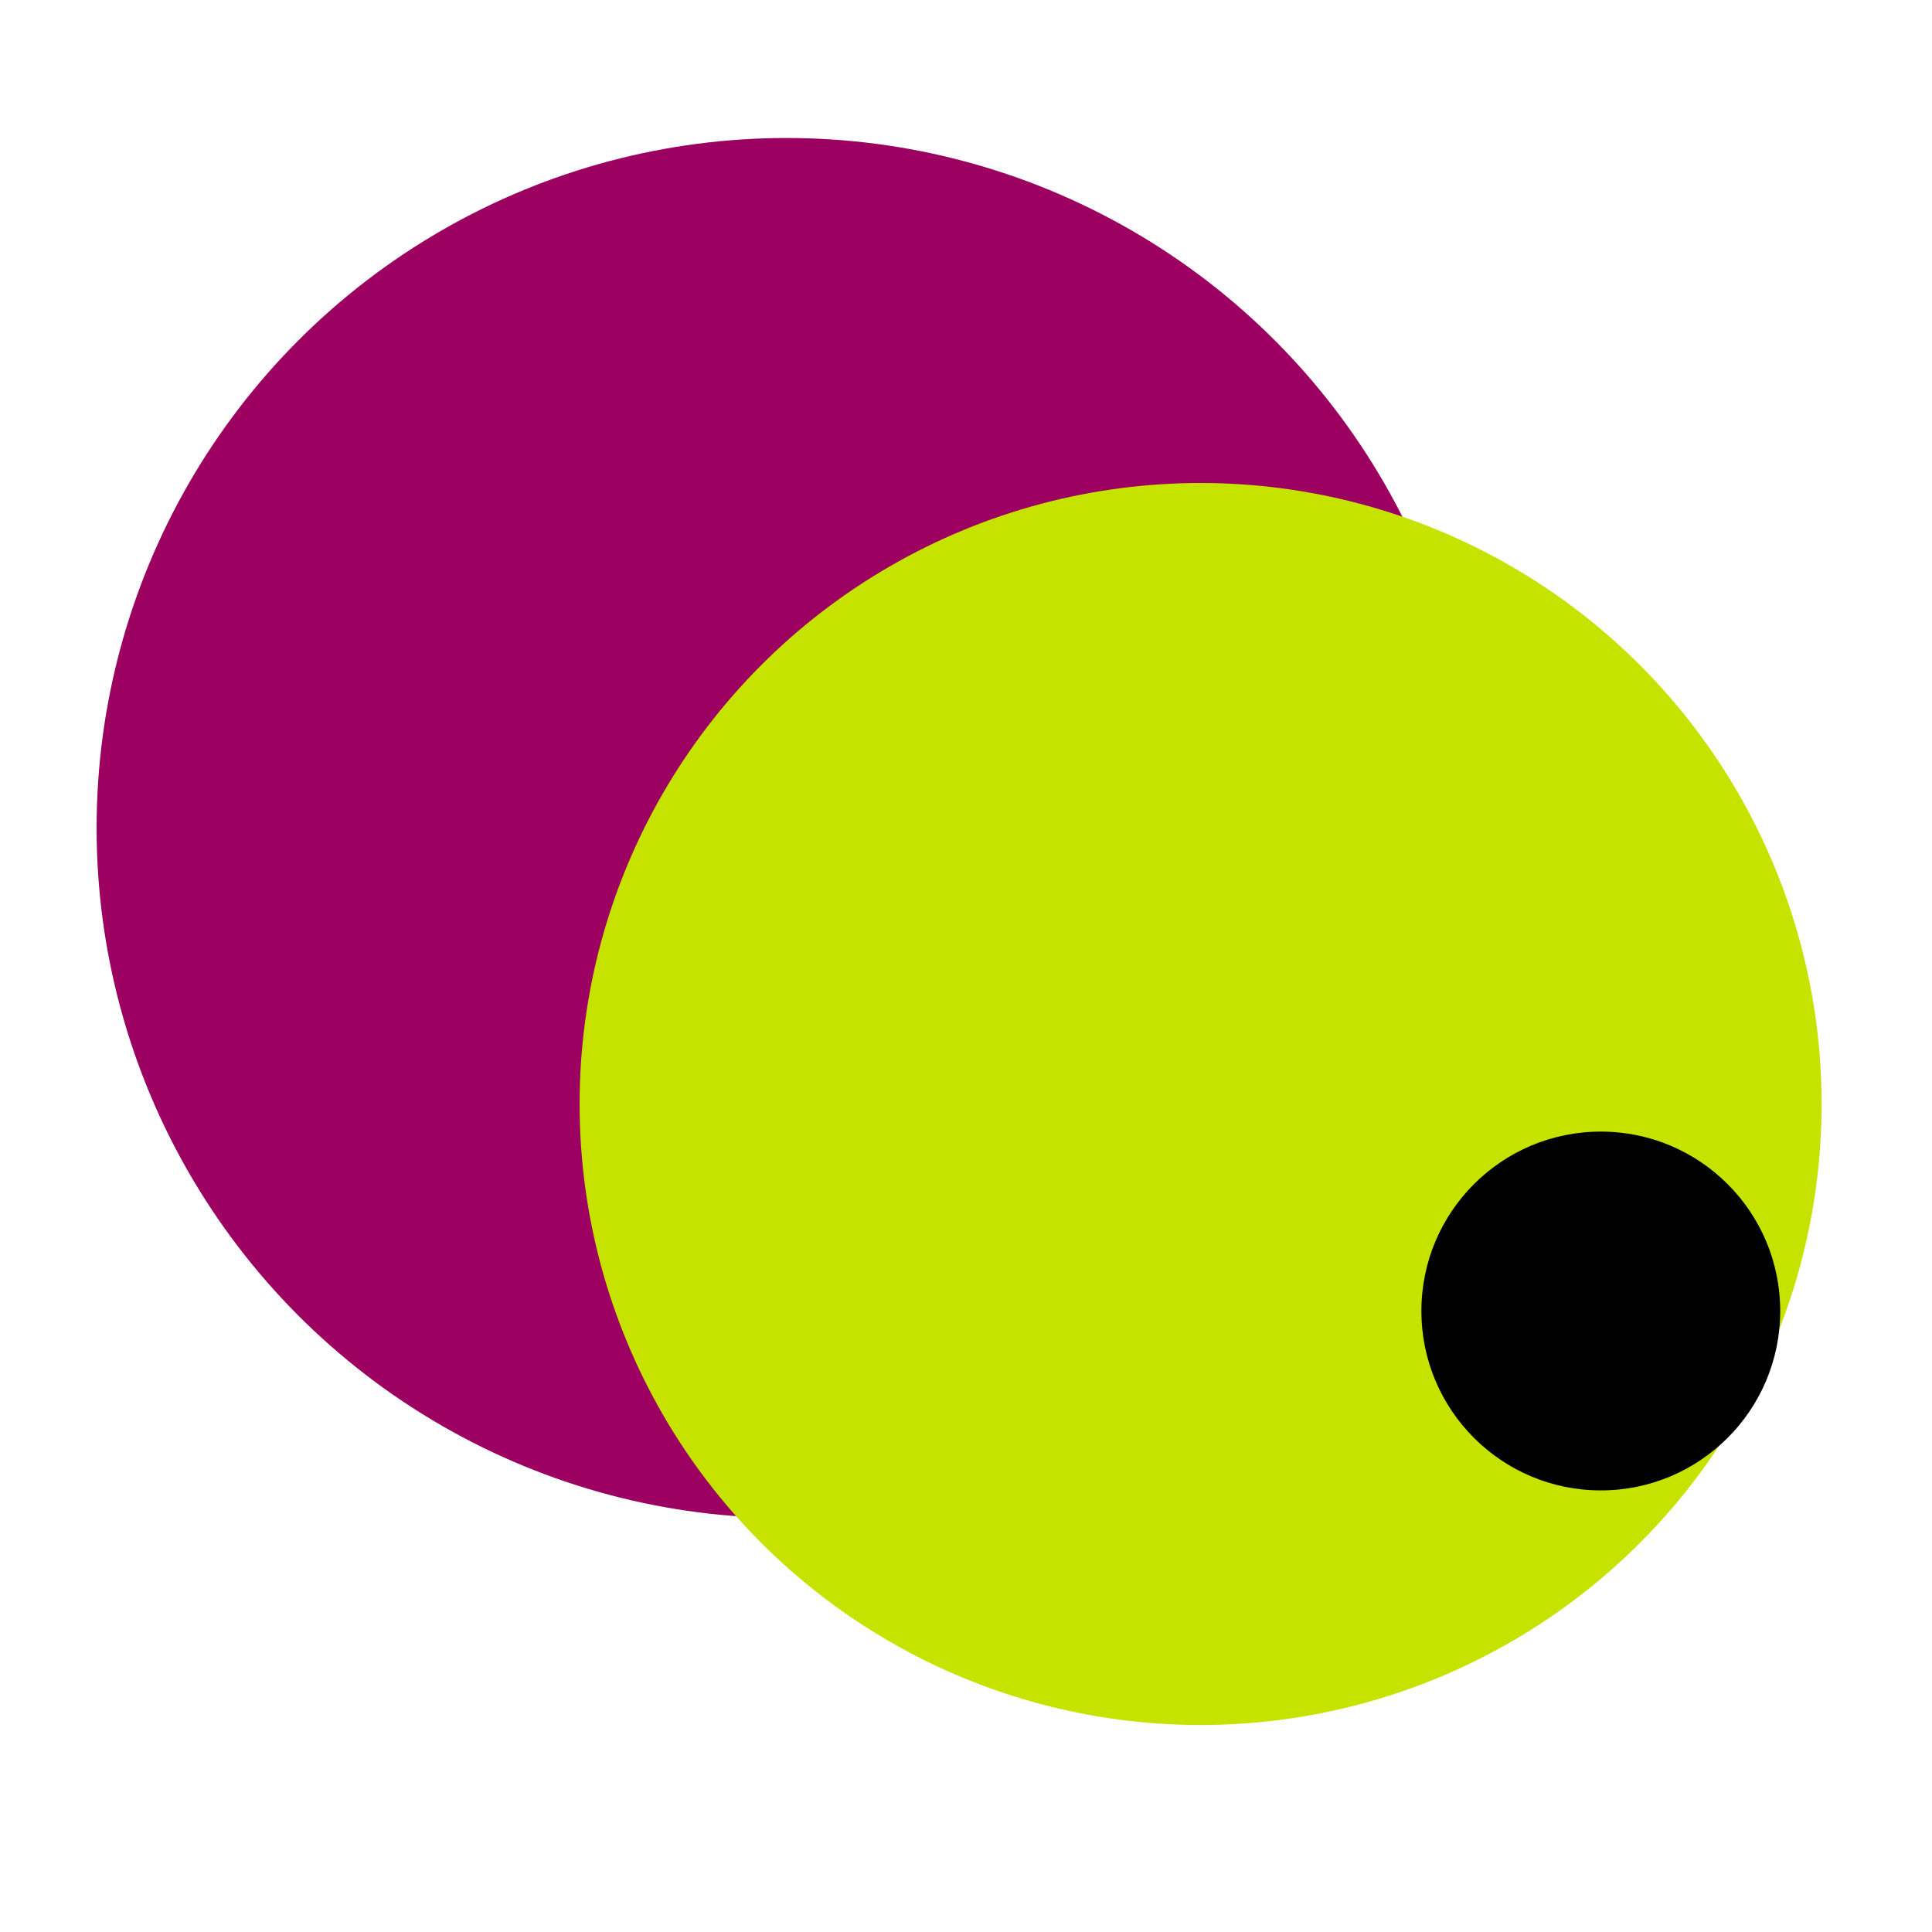 <svg viewBox="0 0 140 140" xmlns="http://www.w3.org/2000/svg">
	<circle cx="57" cy="60" r="50" fill="#9C0060" />
	<circle cx="87" cy="80" r="45" fill="#C6E300" />
	<circle cx="116" cy="95" r="13" className="fill-background dark:fill-gray-900" />
</svg>